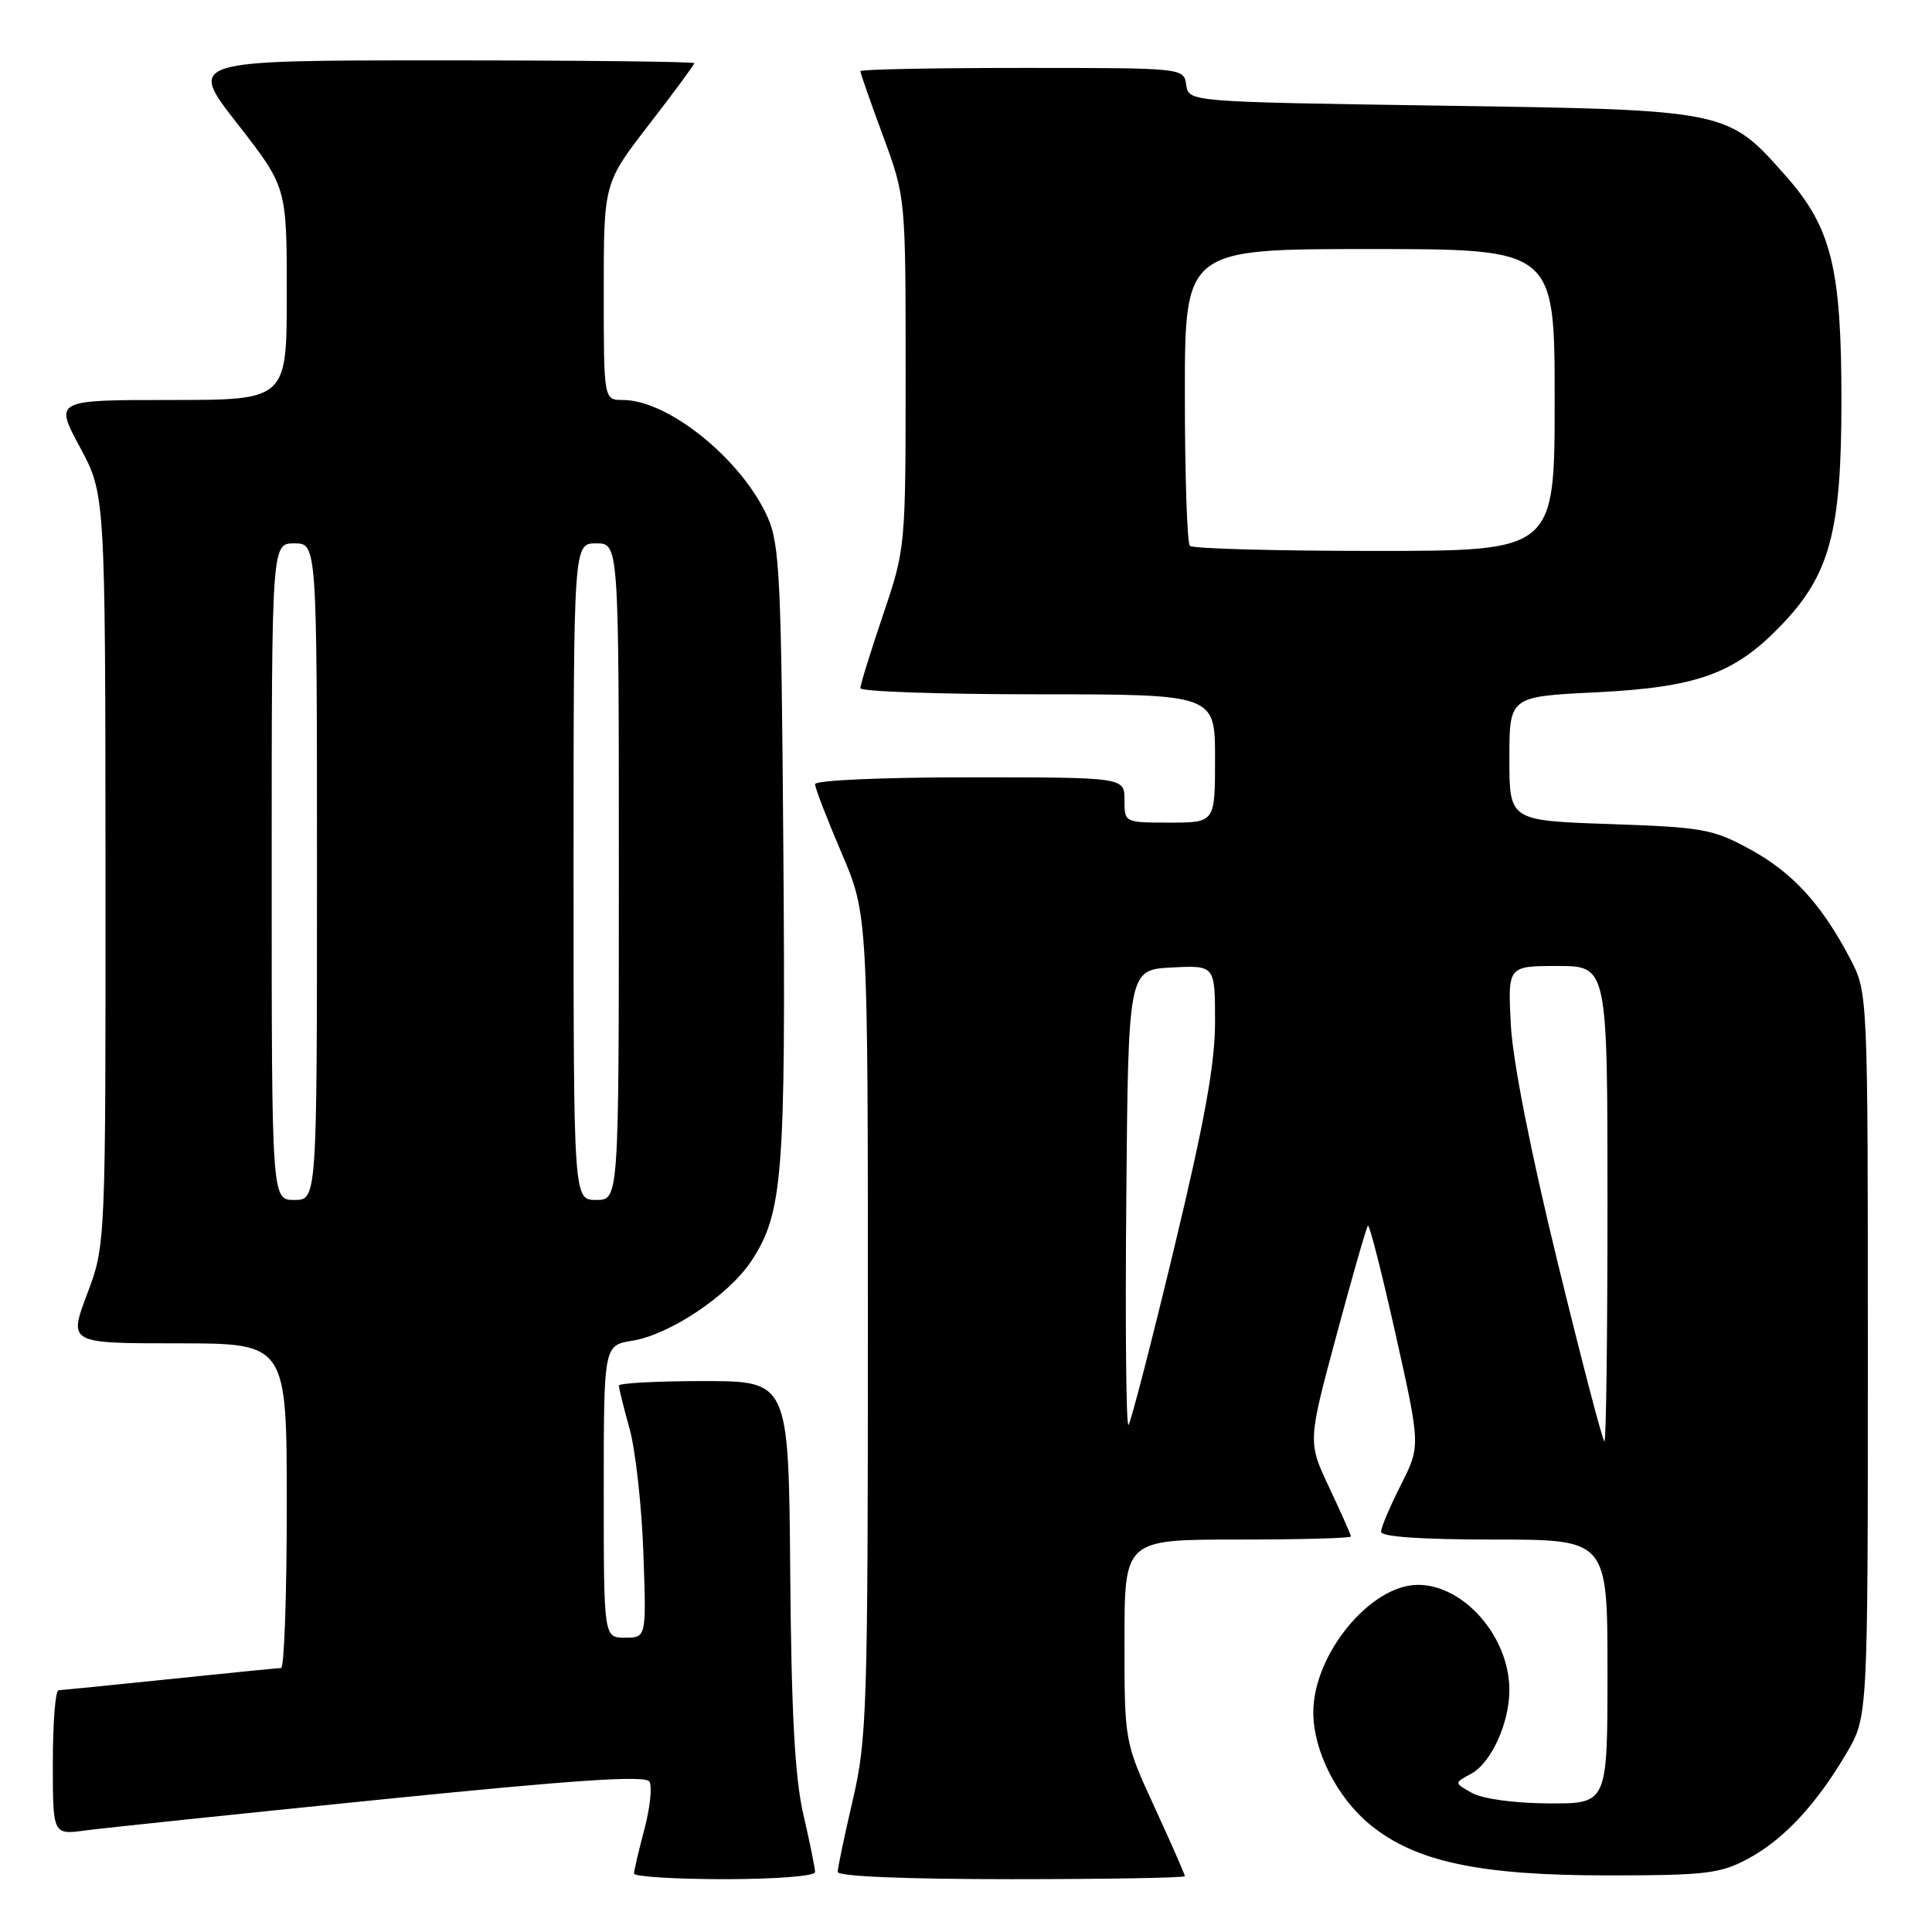 <?xml version="1.0" encoding="UTF-8" standalone="no"?>
<!DOCTYPE svg PUBLIC "-//W3C//DTD SVG 1.1//EN" "http://www.w3.org/Graphics/SVG/1.1/DTD/svg11.dtd" >
<svg xmlns="http://www.w3.org/2000/svg" xmlns:xlink="http://www.w3.org/1999/xlink" version="1.1" viewBox="0 0 256 256">
 <g >
 <path fill="currentColor"
d=" M 108.00 248.06 C 108.00 247.55 107.31 244.14 106.46 240.48 C 105.33 235.59 104.86 227.14 104.71 208.42 C 104.50 183.01 104.50 183.01 93.25 183.00 C 87.06 183.00 82.00 183.27 82.00 183.60 C 82.00 183.92 82.64 186.51 83.43 189.35 C 84.21 192.18 85.03 199.56 85.25 205.75 C 85.65 217.00 85.65 217.00 82.82 217.00 C 80.00 217.00 80.00 217.00 80.00 197.63 C 80.00 178.26 80.00 178.26 83.80 177.65 C 88.76 176.85 96.55 171.63 99.55 167.10 C 103.74 160.75 104.12 155.83 103.80 112.89 C 103.53 76.56 103.32 72.10 101.70 68.50 C 98.27 60.86 88.55 53.00 82.54 53.00 C 80.00 53.00 80.00 53.00 80.00 38.63 C 80.00 24.26 80.00 24.26 86.00 16.50 C 89.30 12.23 92.00 8.57 92.00 8.37 C 92.00 8.17 76.90 8.00 58.45 8.00 C 24.89 8.00 24.89 8.00 31.45 16.39 C 38.00 24.79 38.00 24.79 38.00 38.89 C 38.00 53.00 38.00 53.00 22.61 53.00 C 7.22 53.00 7.22 53.00 10.59 59.25 C 13.95 65.50 13.95 65.50 13.98 115.23 C 14.00 164.95 14.00 164.95 11.54 171.48 C 9.09 178.00 9.09 178.00 23.54 178.00 C 38.00 178.00 38.00 178.00 38.00 199.50 C 38.00 211.32 37.66 221.01 37.25 221.02 C 36.84 221.03 30.20 221.69 22.50 222.49 C 14.80 223.29 8.16 223.95 7.75 223.97 C 7.34 223.99 7.00 228.30 7.00 233.56 C 7.00 243.12 7.00 243.12 11.25 242.55 C 13.59 242.24 31.21 240.39 50.42 238.45 C 76.32 235.83 85.52 235.22 86.05 236.07 C 86.44 236.71 86.14 239.54 85.39 242.36 C 84.64 245.19 84.02 247.84 84.01 248.25 C 84.01 248.66 89.40 249.00 96.00 249.00 C 102.80 249.00 108.00 248.59 108.00 248.06 Z  M 157.00 248.60 C 157.00 248.38 155.20 244.28 153.00 239.50 C 149.00 230.80 149.00 230.80 149.00 217.40 C 149.00 204.00 149.00 204.00 164.00 204.00 C 172.25 204.00 179.00 203.82 179.00 203.59 C 179.00 203.36 177.71 200.46 176.14 197.13 C 173.28 191.08 173.28 191.08 177.09 176.93 C 179.18 169.14 181.06 162.61 181.26 162.41 C 181.46 162.21 183.11 168.70 184.93 176.82 C 188.23 191.60 188.23 191.60 185.62 196.77 C 184.18 199.61 183.00 202.40 183.00 202.97 C 183.00 203.63 188.34 204.00 198.00 204.00 C 213.00 204.00 213.00 204.00 213.00 221.50 C 213.00 239.00 213.00 239.00 205.25 238.96 C 200.71 238.94 196.50 238.37 195.08 237.59 C 192.66 236.25 192.66 236.25 194.92 235.04 C 197.58 233.62 200.00 228.33 200.00 223.93 C 200.00 216.91 194.00 210.01 187.90 210.00 C 181.57 209.99 173.97 219.28 174.02 226.96 C 174.05 232.04 177.15 238.15 181.51 241.75 C 187.50 246.68 195.97 248.50 213.00 248.50 C 226.01 248.50 227.92 248.27 231.59 246.31 C 236.32 243.78 240.67 239.12 244.68 232.29 C 247.50 227.50 247.50 227.50 247.50 179.50 C 247.50 131.50 247.50 131.50 245.14 127.00 C 241.34 119.77 237.51 115.60 231.86 112.52 C 226.96 109.85 225.59 109.61 213.28 109.19 C 200.00 108.74 200.00 108.74 200.00 100.52 C 200.00 92.30 200.00 92.30 211.41 91.74 C 224.81 91.08 229.76 89.31 235.86 83.02 C 242.46 76.22 244.00 70.57 244.00 53.08 C 244.00 35.56 242.68 30.19 236.71 23.41 C 228.89 14.53 229.10 14.57 191.00 14.00 C 157.50 13.50 157.50 13.50 157.18 11.25 C 156.86 9.00 156.86 9.00 135.43 9.00 C 123.64 9.00 114.00 9.19 114.00 9.43 C 114.00 9.67 115.35 13.52 117.00 18.00 C 120.00 26.14 120.00 26.14 120.00 49.38 C 120.00 72.57 119.99 72.65 117.00 81.50 C 115.35 86.38 114.00 90.74 114.00 91.19 C 114.00 91.63 124.57 92.00 137.50 92.00 C 161.00 92.00 161.00 92.00 161.00 100.50 C 161.00 109.00 161.00 109.00 155.00 109.00 C 149.00 109.00 149.00 109.00 149.00 106.00 C 149.00 103.00 149.00 103.00 128.50 103.00 C 116.83 103.00 108.00 103.39 108.00 103.91 C 108.00 104.41 109.58 108.50 111.50 113.00 C 115.00 121.18 115.00 121.18 115.00 175.55 C 115.00 226.40 114.87 230.48 113.00 238.50 C 111.90 243.22 111.00 247.51 111.00 248.04 C 111.00 248.63 119.95 249.00 134.00 249.00 C 146.65 249.00 157.00 248.82 157.00 248.60 Z  M 36.00 115.50 C 36.00 72.00 36.00 72.00 39.00 72.00 C 42.00 72.00 42.00 72.00 42.00 115.50 C 42.00 159.00 42.00 159.00 39.00 159.00 C 36.00 159.00 36.00 159.00 36.00 115.50 Z  M 76.00 115.50 C 76.00 72.00 76.00 72.00 79.00 72.00 C 82.00 72.00 82.00 72.00 82.00 115.50 C 82.00 159.00 82.00 159.00 79.00 159.00 C 76.00 159.00 76.00 159.00 76.00 115.50 Z  M 206.39 167.25 C 202.79 152.49 200.44 140.57 200.19 135.75 C 199.79 128.00 199.79 128.00 206.39 128.00 C 213.00 128.00 213.00 128.00 213.00 159.50 C 213.00 176.82 212.82 191.00 212.60 191.00 C 212.37 191.00 209.58 180.31 206.39 167.25 Z  M 149.24 158.93 C 149.50 128.50 149.50 128.50 155.25 128.20 C 161.00 127.90 161.00 127.90 161.00 135.38 C 161.00 140.99 159.64 148.50 155.54 165.55 C 152.54 178.04 149.83 188.50 149.53 188.81 C 149.22 189.11 149.09 175.67 149.24 158.93 Z  M 157.67 72.33 C 157.30 71.97 157.00 62.97 157.00 52.33 C 157.00 33.00 157.00 33.00 181.50 33.00 C 206.00 33.00 206.00 33.00 206.00 53.00 C 206.00 73.00 206.00 73.00 182.17 73.00 C 169.06 73.00 158.03 72.70 157.67 72.33 Z "/>
</g>
</svg>